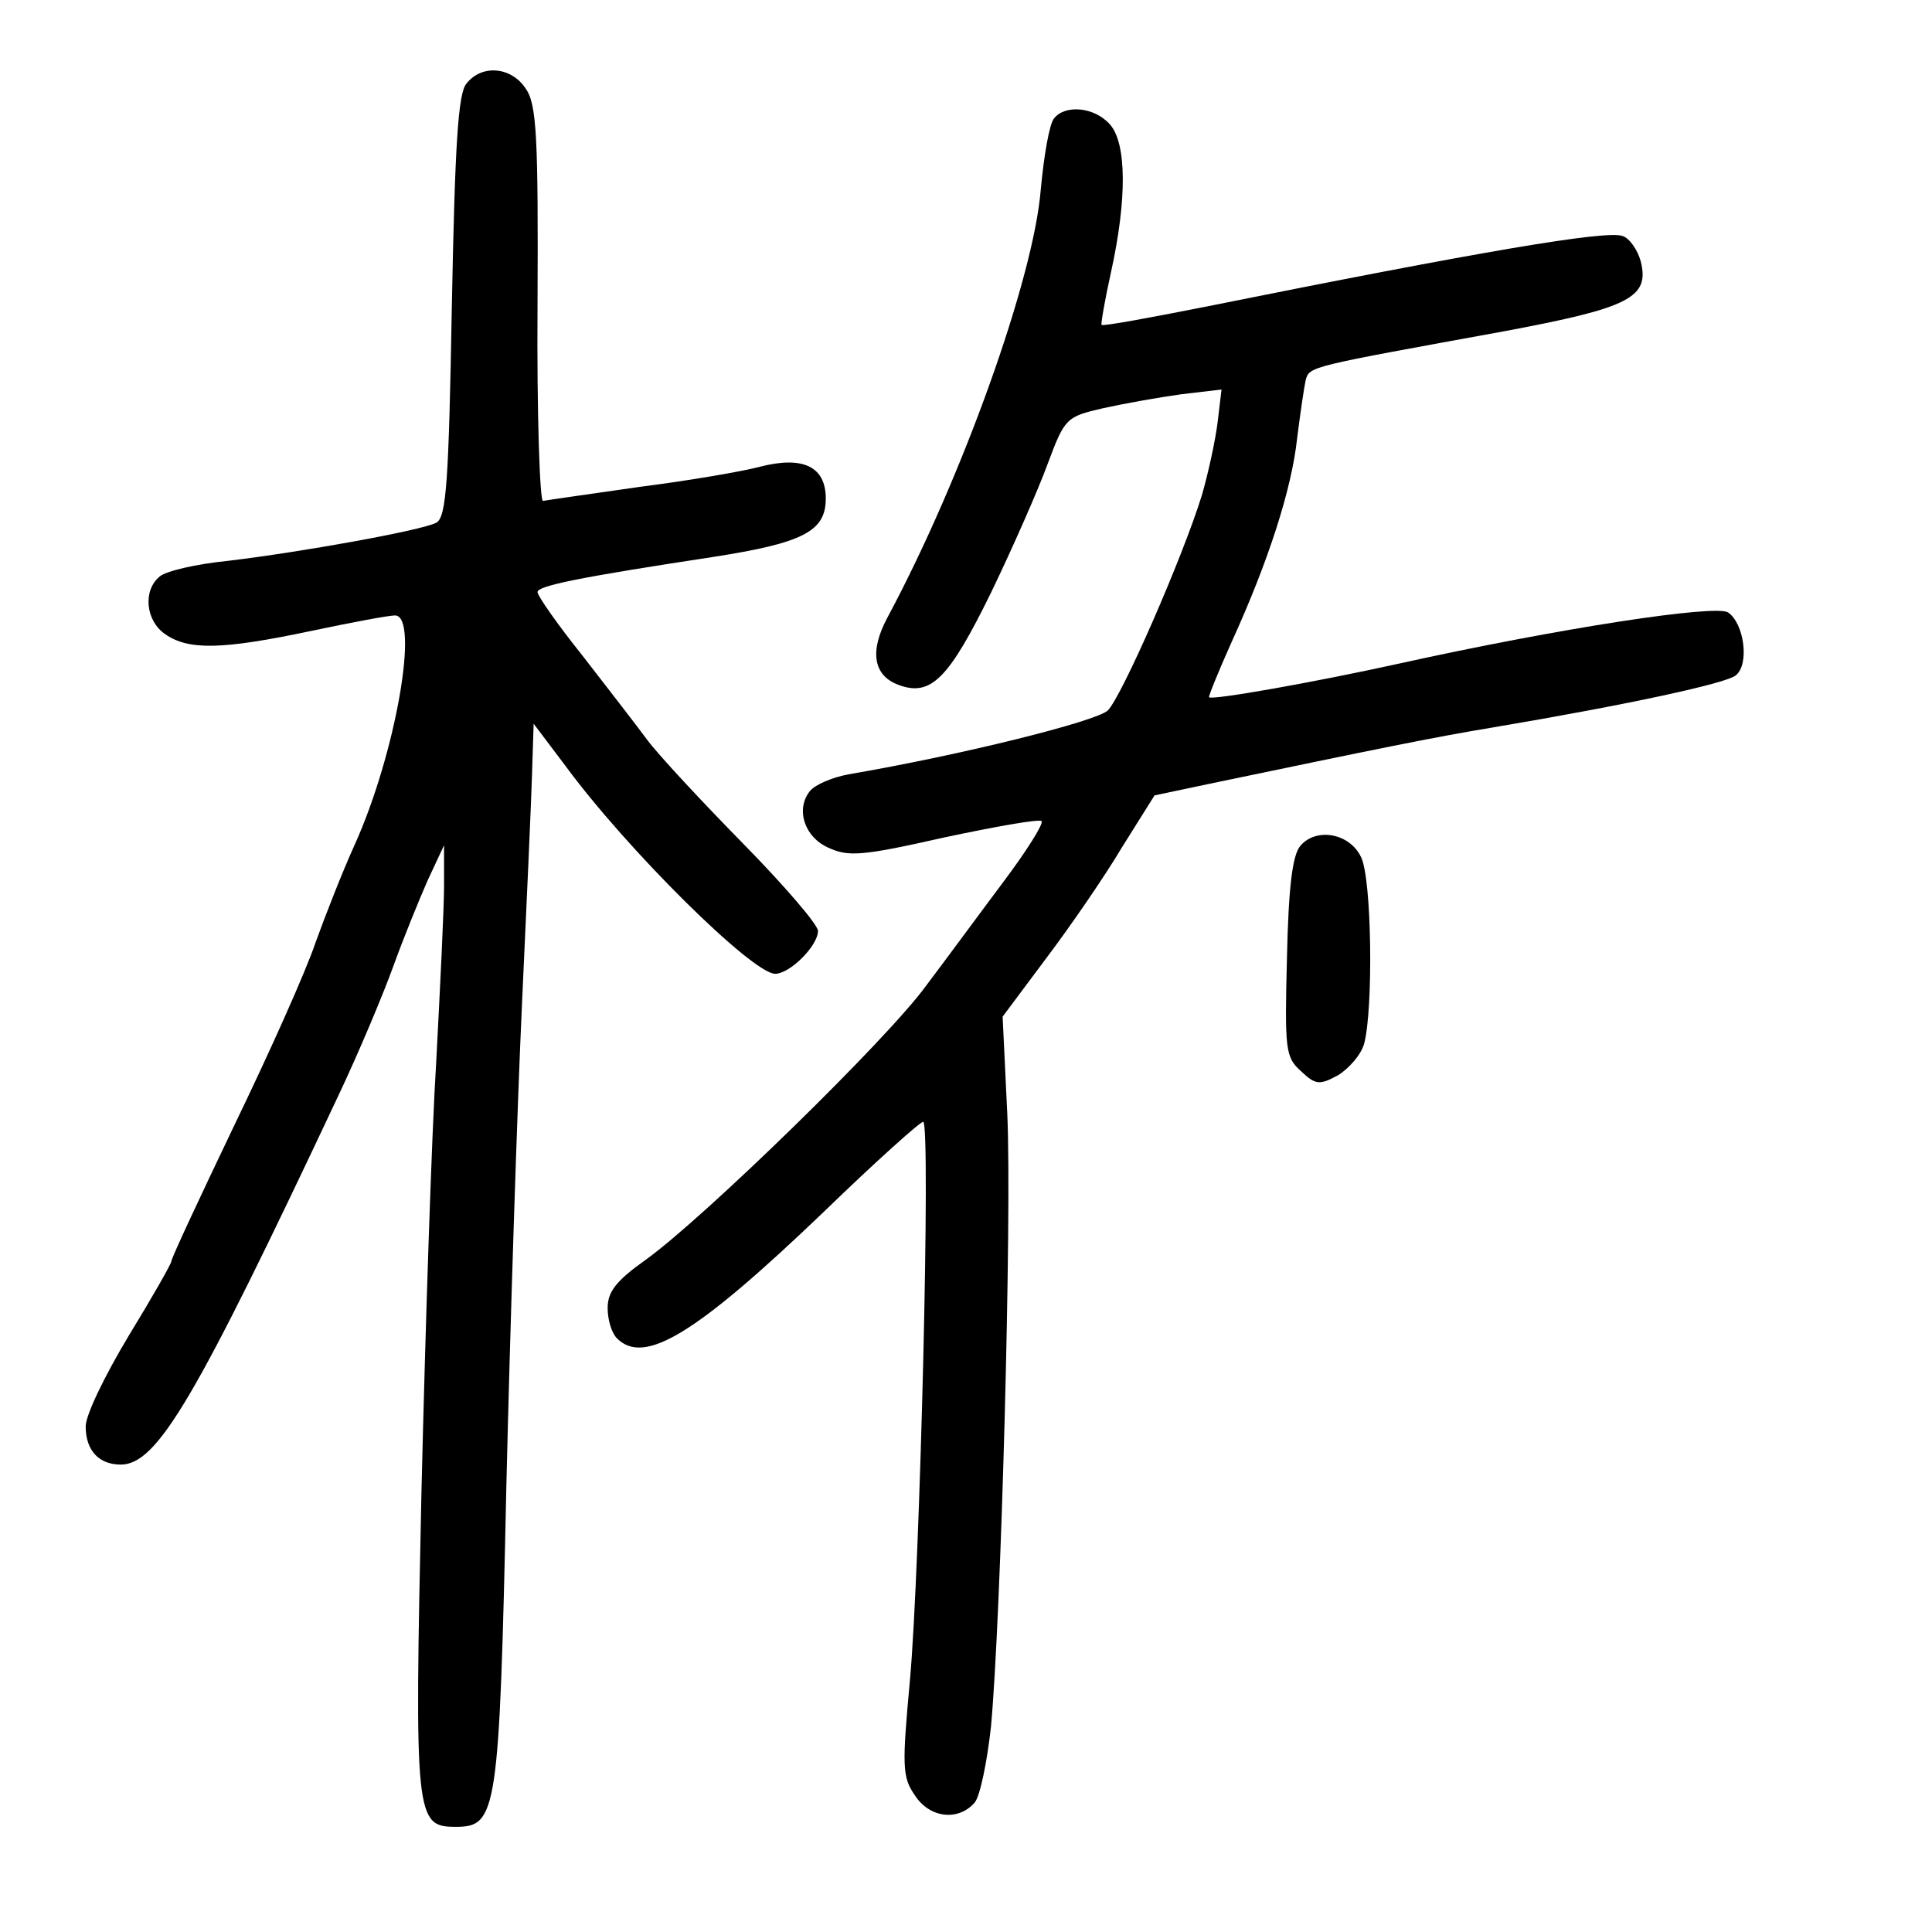 <?xml version="1.0" standalone="no"?>
<!DOCTYPE svg PUBLIC "-//W3C//DTD SVG 20010904//EN"
 "http://www.w3.org/TR/2001/REC-SVG-20010904/DTD/svg10.dtd">
<svg version="1.0" xmlns="http://www.w3.org/2000/svg"
 width="248pt" height="248pt" viewBox="0 0 248 248"
 preserveAspectRatio="xMidYMid meet">
<g transform="translate(0,248) scale(0.1,-0.1)"
fill="#000000" stroke="none">
<path d="M599 2373 c-11 -12 -15 -78 -19 -286 -4 -226 -7 -271 -20 -278 -19
-10 -175 -38 -268 -49 -40 -4 -79 -13 -87 -20 -22 -18 -18 -57 7 -74 30 -21
73 -20 187 4 52 11 100 20 108 20 32 0 1 -178 -52 -295 -15 -33 -37 -89 -50
-125 -12 -36 -59 -141 -104 -234 -44 -92 -81 -171 -81 -175 0 -3 -25 -47 -55
-96 -30 -50 -55 -101 -55 -116 0 -31 17 -49 45 -49 47 0 96 84 280 475 26 55
57 129 70 165 13 36 33 85 44 110 l21 45 0 -52 c0 -29 -5 -130 -10 -225 -6
-95 -14 -344 -19 -553 -9 -419 -8 -430 44 -430 53 0 56 17 65 438 5 210 14
488 20 617 6 129 12 263 13 298 l2 63 40 -53 c80 -109 241 -268 270 -268 19 0
55 36 55 55 0 8 -43 58 -96 112 -53 54 -108 113 -123 133 -14 19 -52 68 -83
108 -32 40 -58 77 -58 82 0 8 54 19 225 45 116 18 145 33 145 75 0 41 -29 55
-84 41 -22 -6 -92 -18 -155 -26 -63 -9 -119 -17 -124 -18 -4 -1 -8 110 -7 252
1 214 -1 257 -15 277 -18 28 -56 32 -76 7z"/>
<path d="M1353 2328 c-6 -7 -13 -48 -17 -91 -9 -114 -101 -371 -197 -550 -23
-43 -18 -74 14 -86 42 -16 65 8 119 118 28 58 61 133 73 166 22 59 24 60 71
71 27 6 72 14 101 18 l51 6 -5 -42 c-3 -24 -12 -65 -20 -93 -25 -81 -103 -259
-121 -277 -15 -14 -187 -57 -333 -82 -21 -4 -42 -13 -49 -21 -19 -23 -8 -59
23 -73 26 -12 43 -11 149 13 66 14 122 24 125 21 3 -3 -19 -38 -49 -78 -30
-40 -74 -100 -99 -133 -49 -68 -285 -298 -360 -352 -38 -27 -49 -41 -49 -62 0
-15 5 -32 12 -39 35 -35 101 5 265 162 66 64 124 116 128 116 10 0 -4 -575
-17 -717 -10 -109 -10 -124 6 -147 19 -30 56 -34 77 -10 7 8 16 52 21 97 13
139 27 655 21 787 l-6 125 56 75 c31 41 75 105 97 142 l42 67 71 15 c211 44
289 60 362 72 178 30 301 57 313 67 18 14 11 67 -10 81 -17 10 -215 -20 -423
-66 -109 -24 -239 -47 -243 -43 -1 1 12 33 29 71 47 103 77 196 84 261 4 32 9
66 11 75 5 18 4 17 256 63 160 30 186 43 174 90 -4 14 -14 29 -23 32 -20 8
-184 -20 -537 -91 -71 -14 -130 -25 -132 -23 -1 1 4 31 12 67 21 95 20 166 -1
190 -20 23 -58 26 -72 8z"/>
<path d="M1669 1394 c-10 -12 -15 -53 -17 -143 -3 -119 -2 -128 18 -146 19
-18 24 -18 48 -5 14 9 29 26 33 40 12 44 10 213 -4 240 -15 31 -58 38 -78 14z"/>
</g>
</svg>
